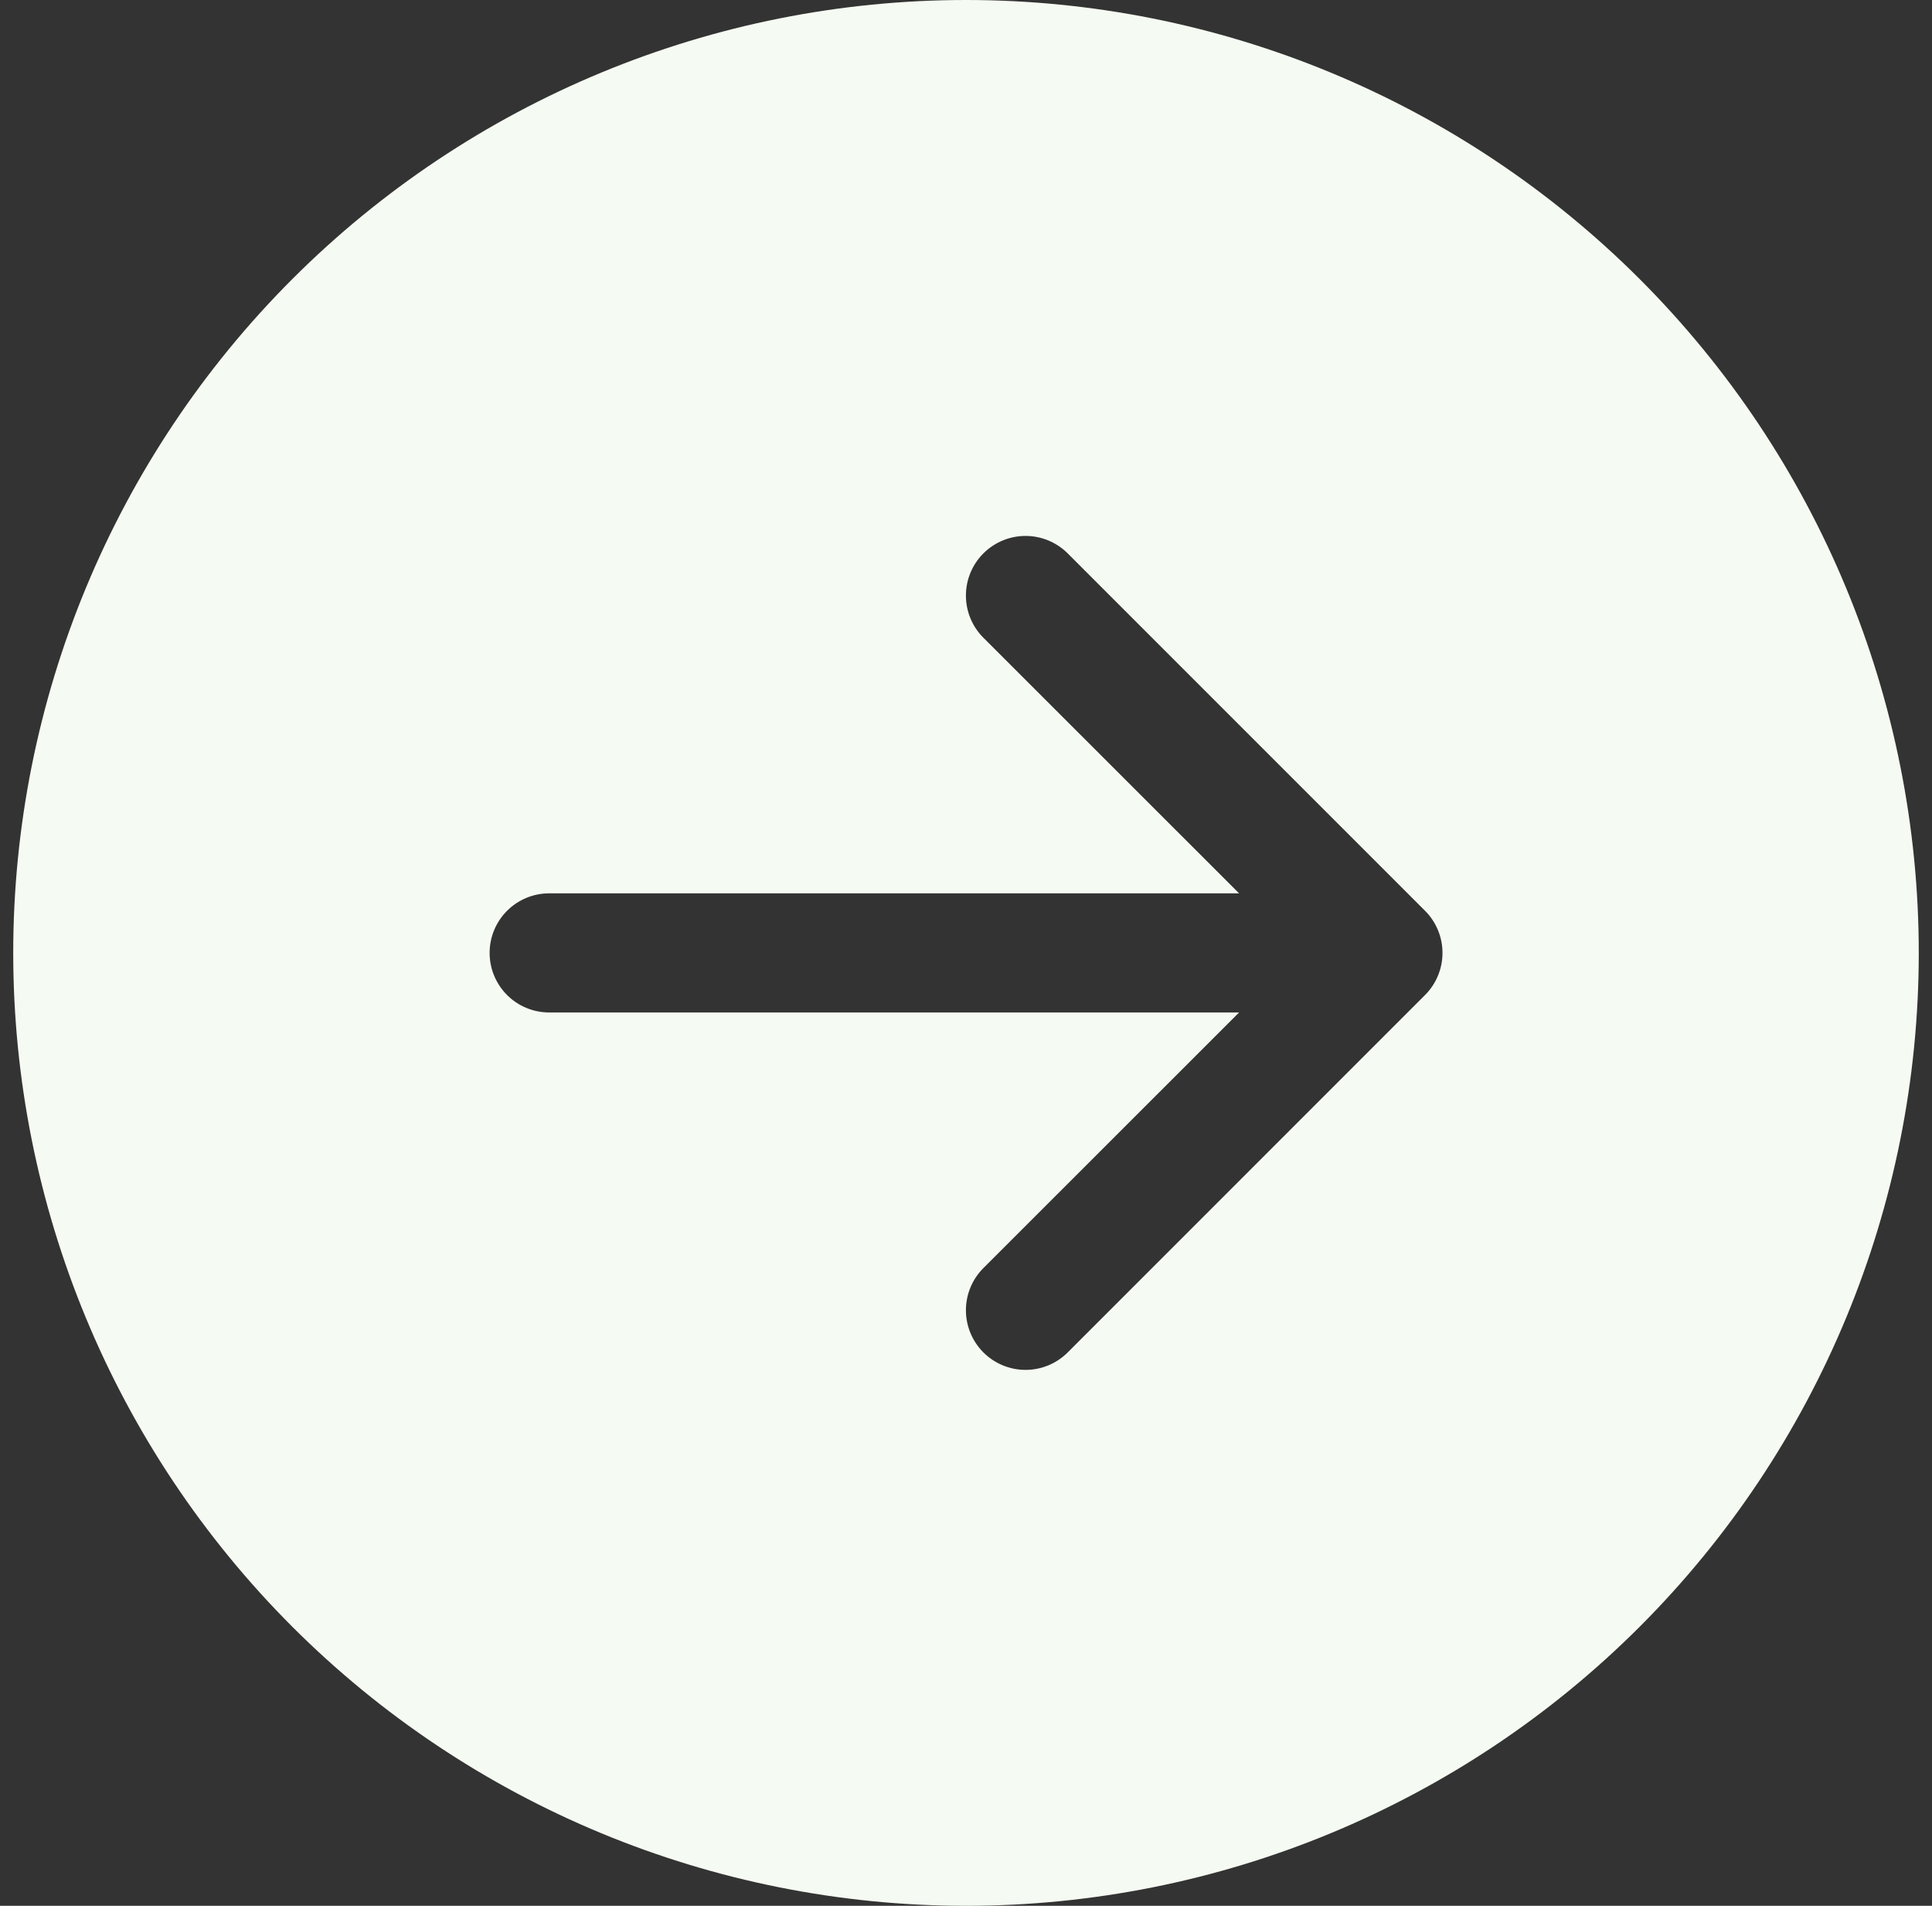 <svg width="73" height="72" viewBox="0 0 73 72" fill="none" xmlns="http://www.w3.org/2000/svg">
<rect x="0" y="0" width="73" height="72" fill="#333333" stroke="none"/>
<g clip-path="url(#clip0_7_1328)">
<path d="M36.5 -1.57361e-06C46.048 -1.99096e-06 55.205 3.793 61.956 10.544C68.707 17.296 72.5 26.452 72.5 36C72.5 45.548 68.707 54.705 61.956 61.456C55.205 68.207 46.048 72 36.5 72C26.952 72 17.796 68.207 11.044 61.456C4.293 54.705 0.5 45.548 0.5 36C0.5 26.452 4.293 17.296 11.044 10.544C17.796 3.793 26.952 -1.15626e-06 36.5 -1.57361e-06ZM20.75 33.75C20.153 33.75 19.581 33.987 19.159 34.409C18.737 34.831 18.5 35.403 18.5 36C18.5 36.597 18.737 37.169 19.159 37.591C19.581 38.013 20.153 38.25 20.75 38.25L46.819 38.25L37.157 47.907C36.734 48.33 36.497 48.903 36.497 49.5C36.497 50.097 36.734 50.67 37.157 51.093C37.58 51.516 38.153 51.753 38.75 51.753C39.347 51.753 39.92 51.516 40.343 51.093L53.843 37.593C54.053 37.384 54.219 37.136 54.332 36.862C54.446 36.589 54.504 36.296 54.504 36C54.504 35.704 54.446 35.411 54.332 35.138C54.219 34.864 54.053 34.616 53.843 34.407L40.343 20.907C39.92 20.485 39.347 20.247 38.75 20.247C38.153 20.247 37.58 20.485 37.157 20.907C36.734 21.329 36.497 21.902 36.497 22.5C36.497 23.098 36.734 23.671 37.157 24.093L46.819 33.75L20.75 33.75Z" fill="#F5FBF2"/>
</g>
<defs>
<clipPath id="clip0_7_1328">
<rect width="72" height="72" fill="white" transform="translate(0.5 72) rotate(-90)"/>
</clipPath>
</defs>
</svg>
